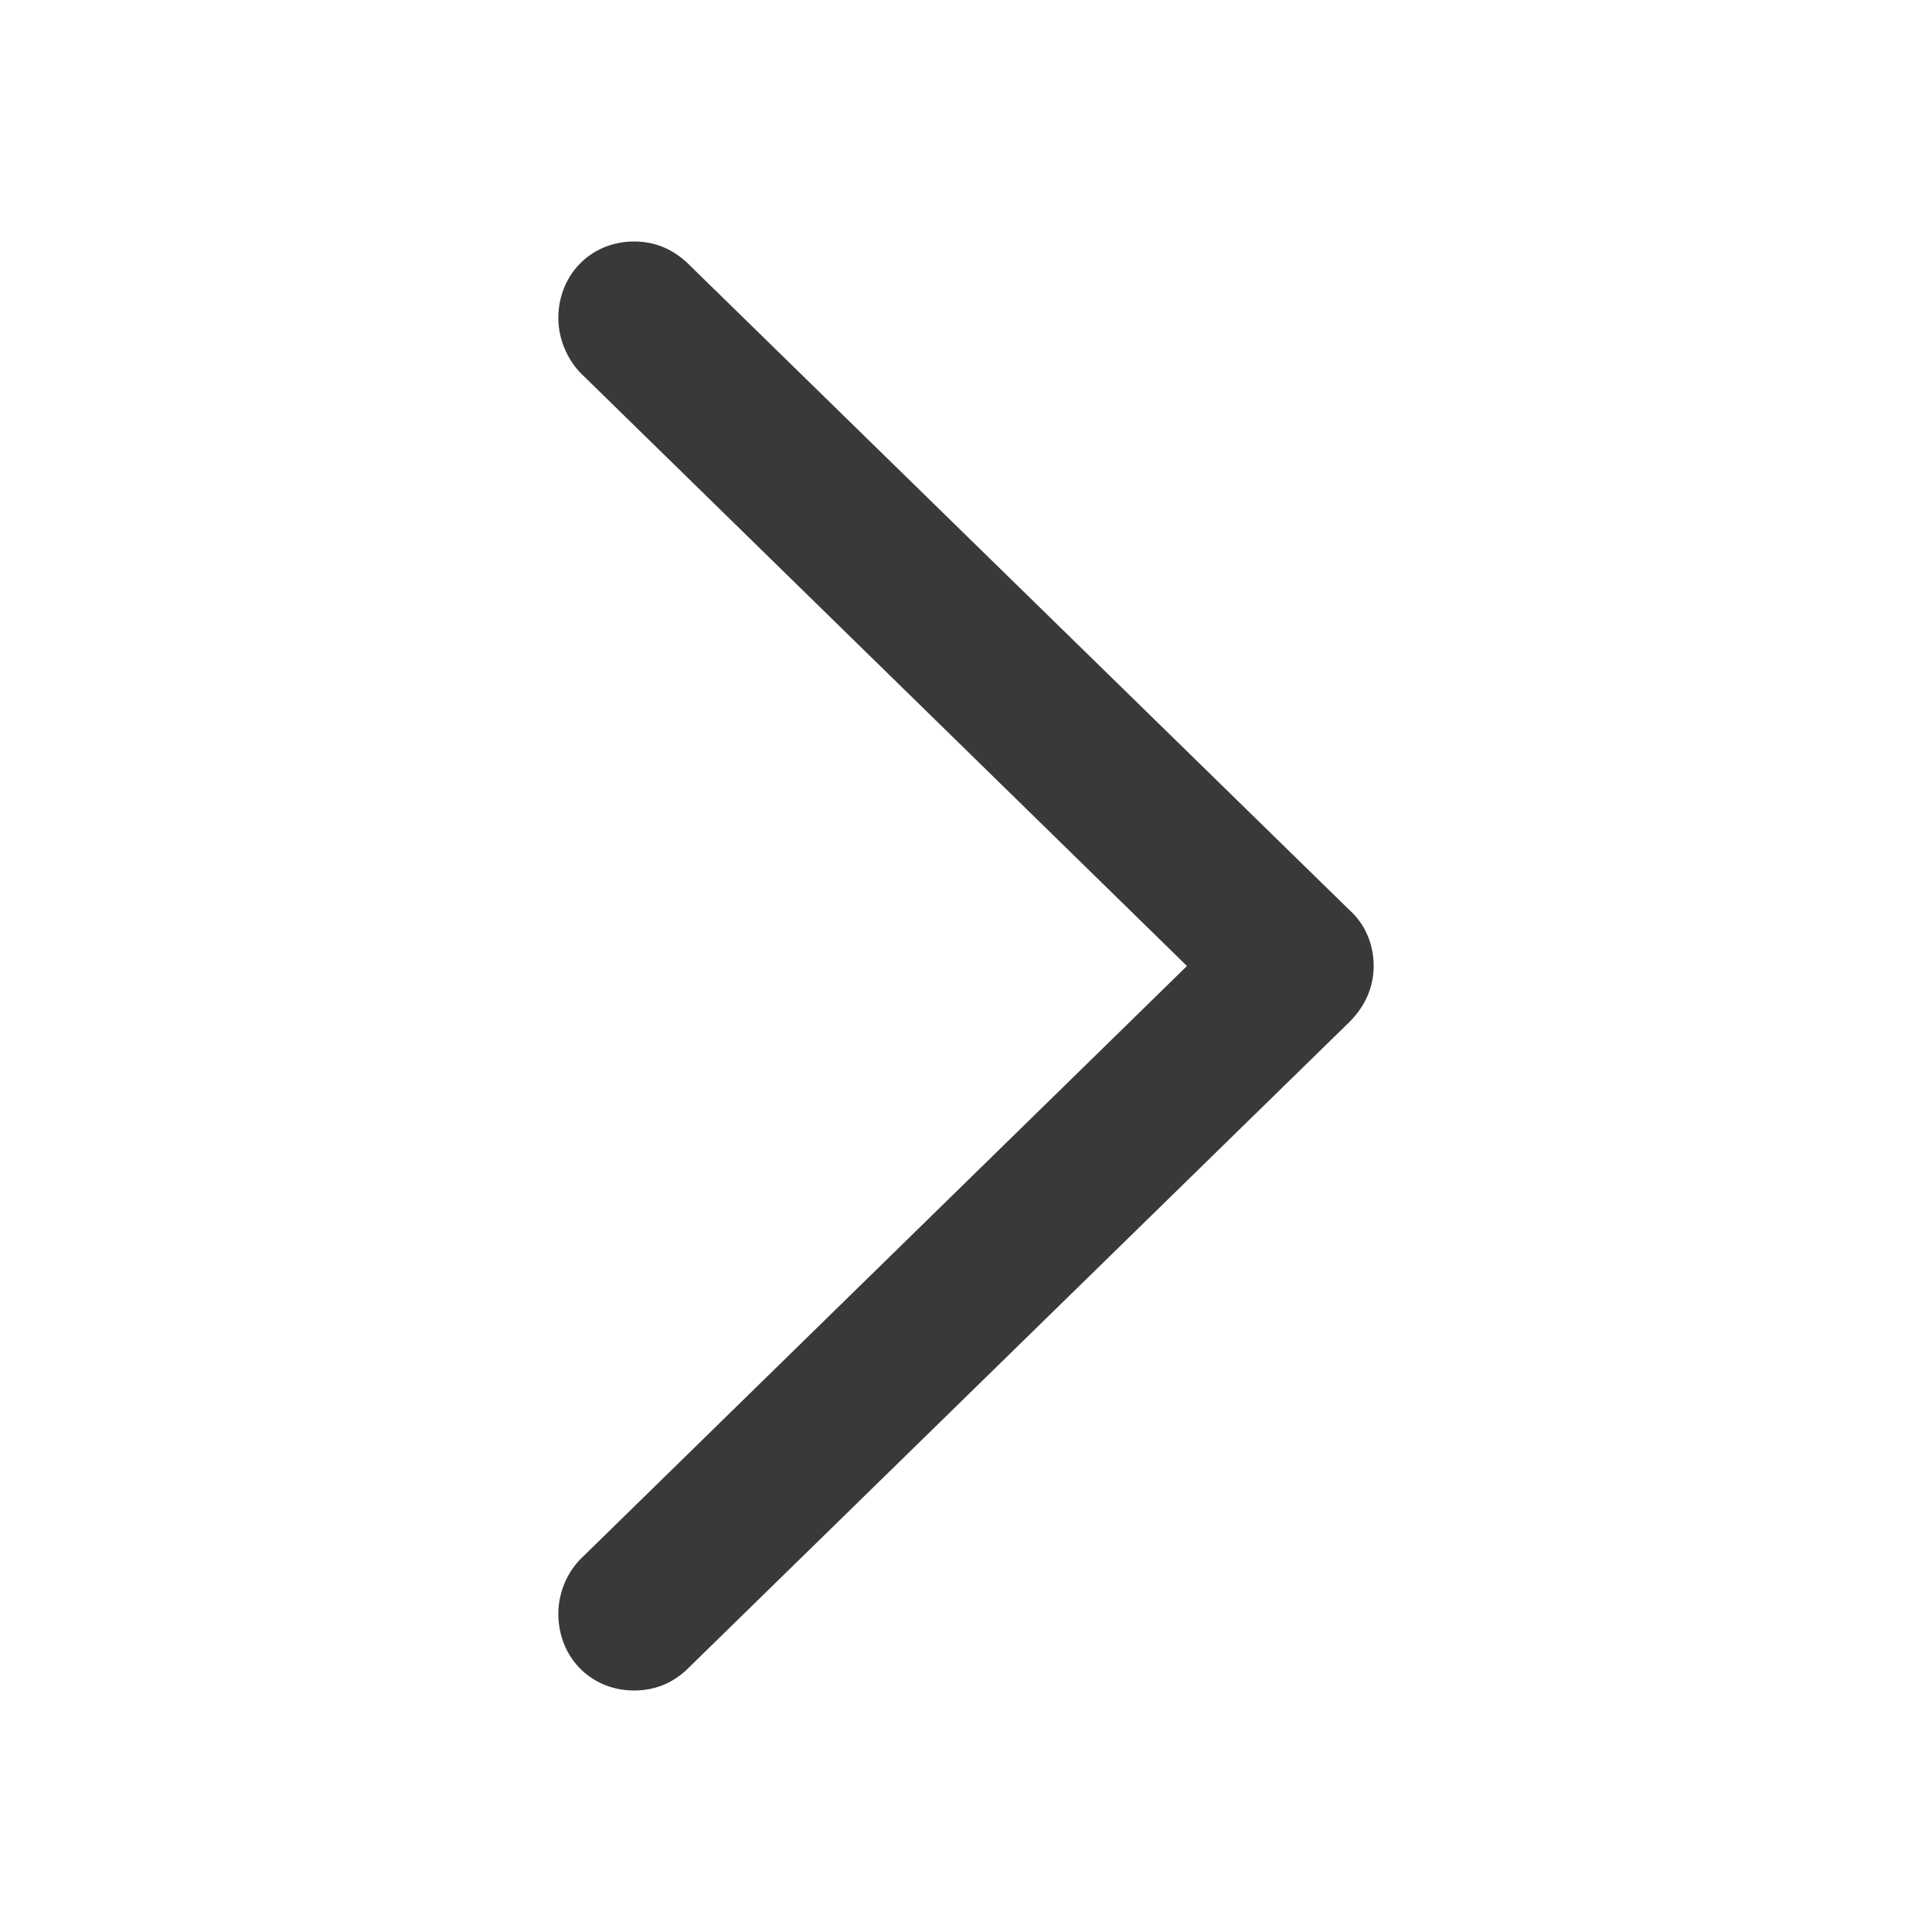 <svg xmlns="http://www.w3.org/2000/svg" fill="none" viewBox="0 0 16 16"><path fill="#393939" fill-rule="evenodd" d="M5.252 14c.18 0 .332-.069.449-.186l5.475-5.351c.131-.131.2-.29.2-.463 0-.179-.069-.345-.2-.463l-5.468-5.344C5.583 2.069 5.432 2 5.252 2c-.359 0-.628.276-.628.635 0 .166.069.331.179.449L9.83 8l-5.027 4.916a.656.656 0 0 0-.179.449c0 .359.269.635.628.635Z" clip-rule="evenodd" /></svg>